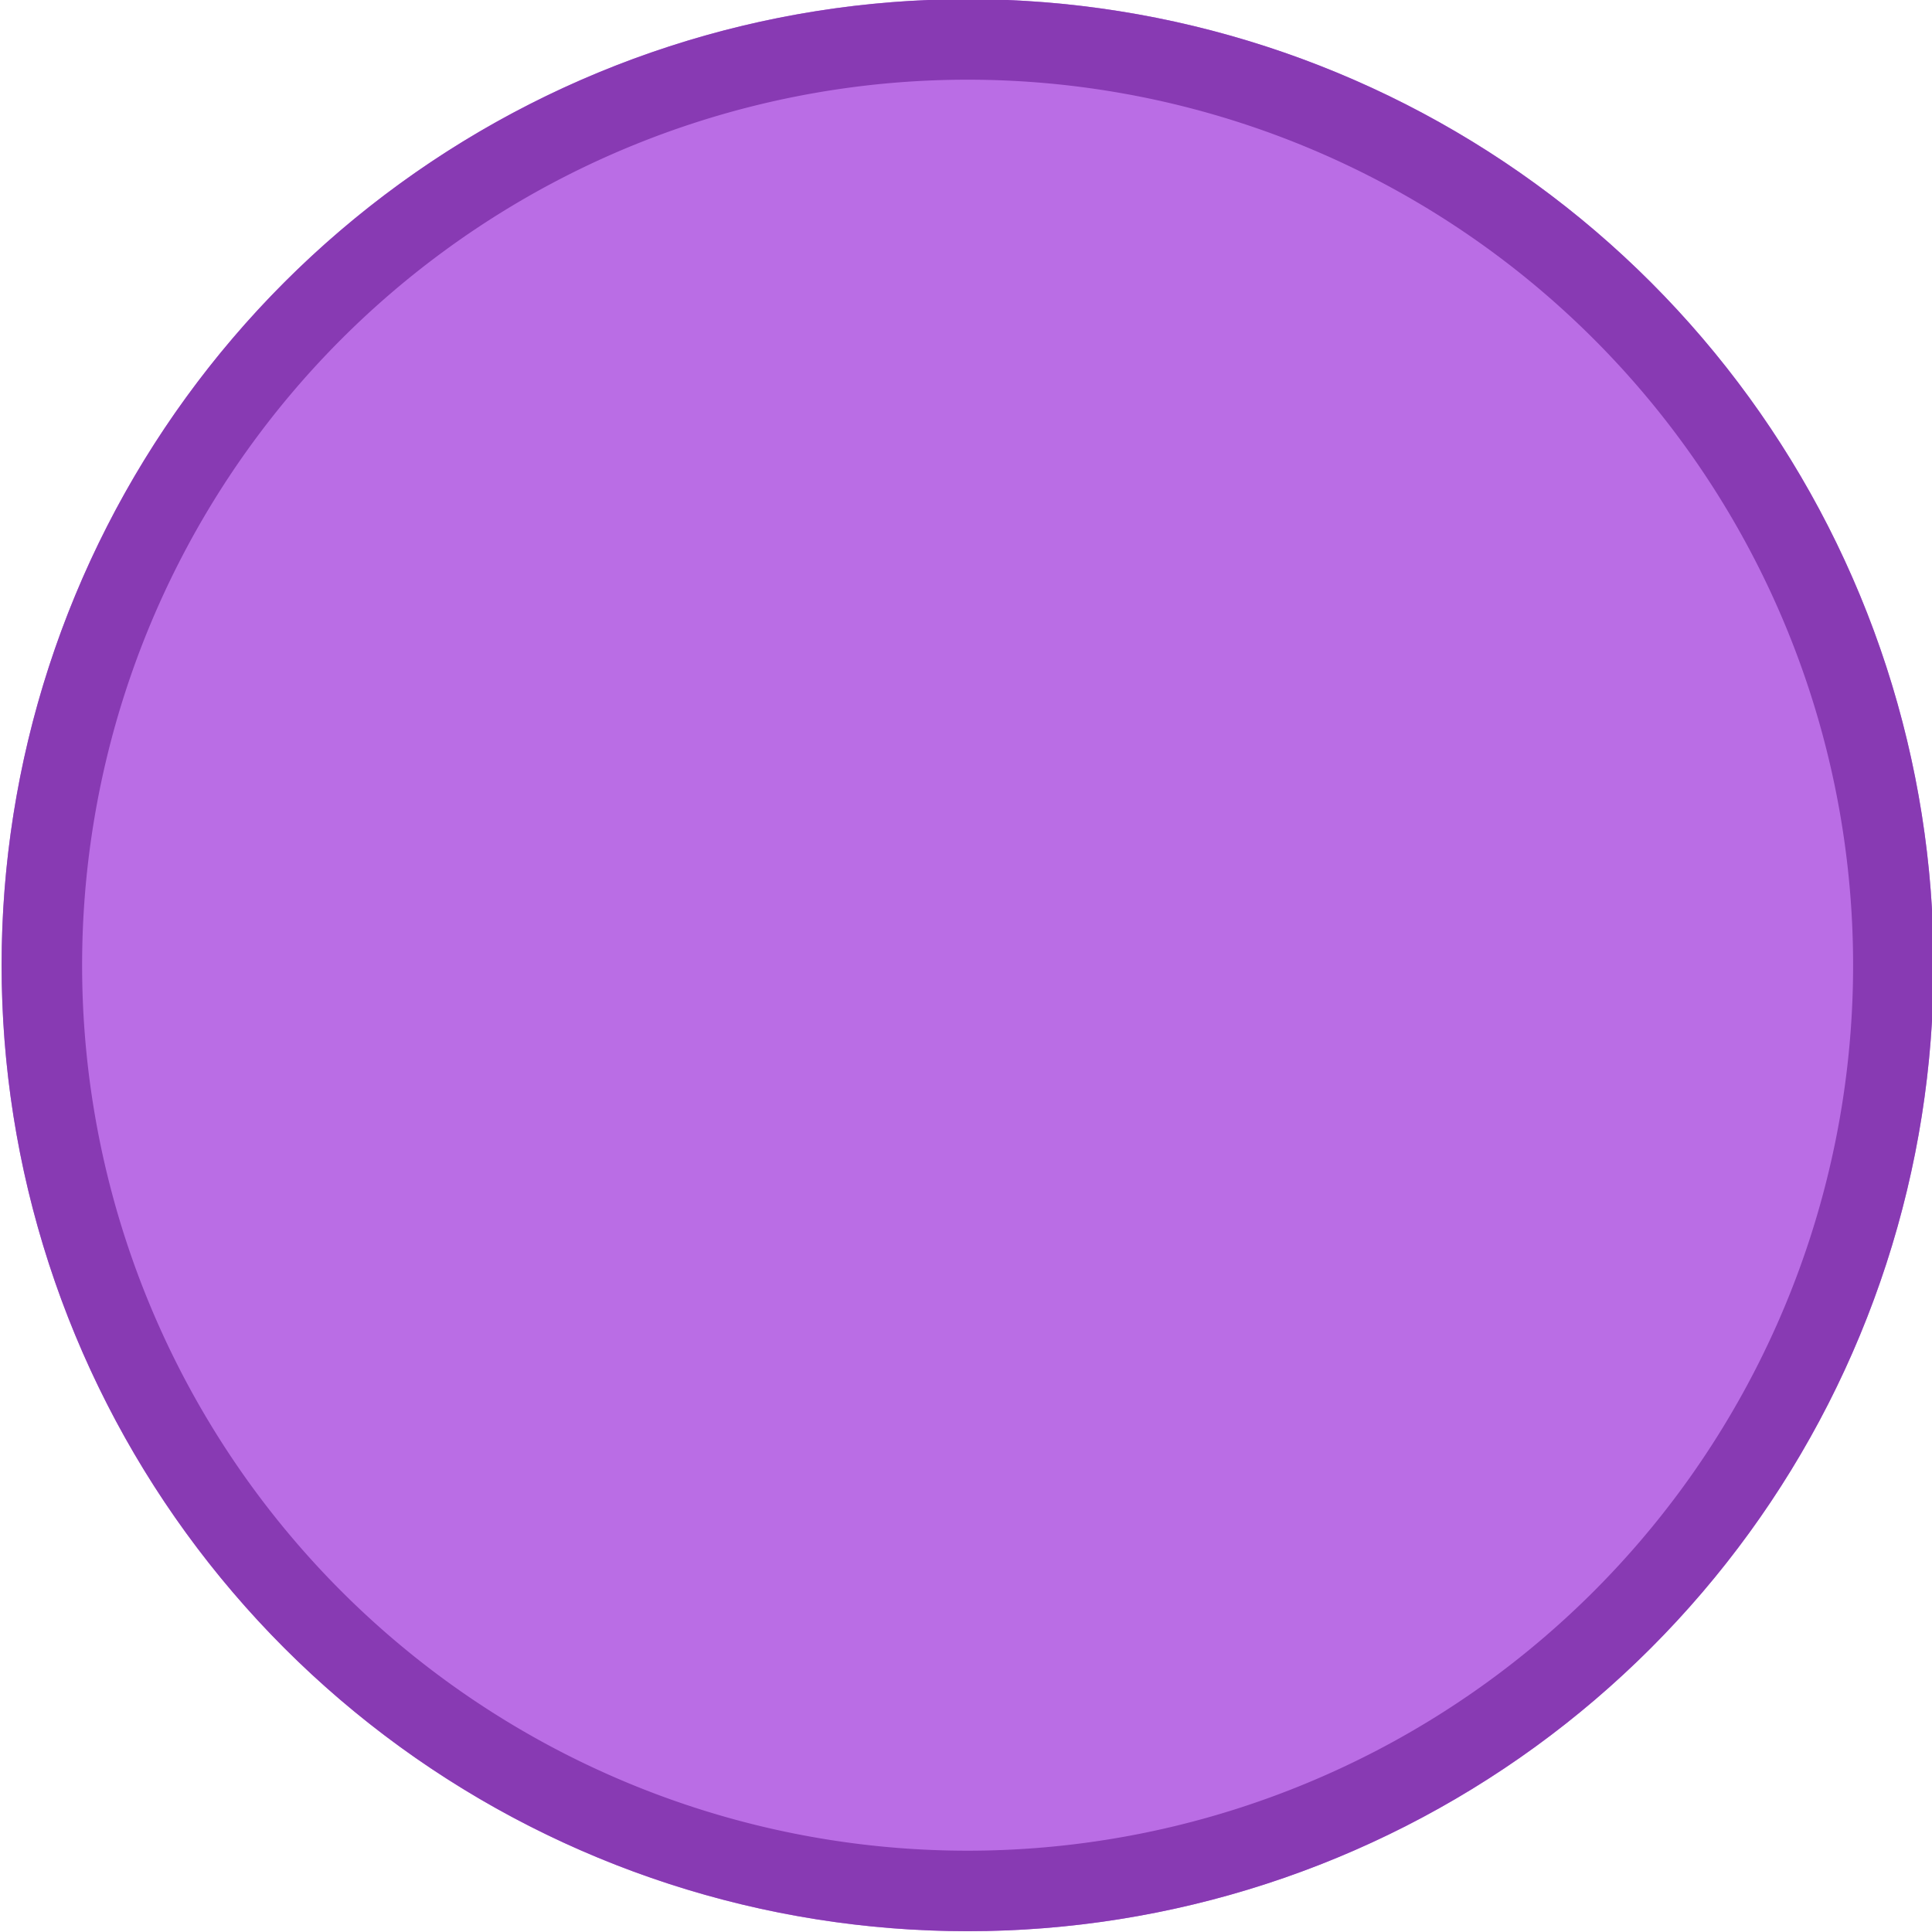 <svg xmlns="http://www.w3.org/2000/svg" xmlns:xlink="http://www.w3.org/1999/xlink" width="24" height="24" viewBox="0 0 24 24"><defs><path id="a" d="M124.02 451.99a12 12 0 1 1 0 24 12 12 0 0 1 0-24z"/><clipPath id="b"><use fill="#fff" xlink:href="#a"/></clipPath></defs><desc>Generated with Avocode.</desc><g transform="translate(-112 -452)"><use fill="#ba6de5" xlink:href="#a"/><use fill="#fff" fill-opacity="0" stroke="#883ab3" stroke-miterlimit="50" stroke-width="2" clip-path="url(&quot;#b&quot;)" xlink:href="#a"/></g></svg>